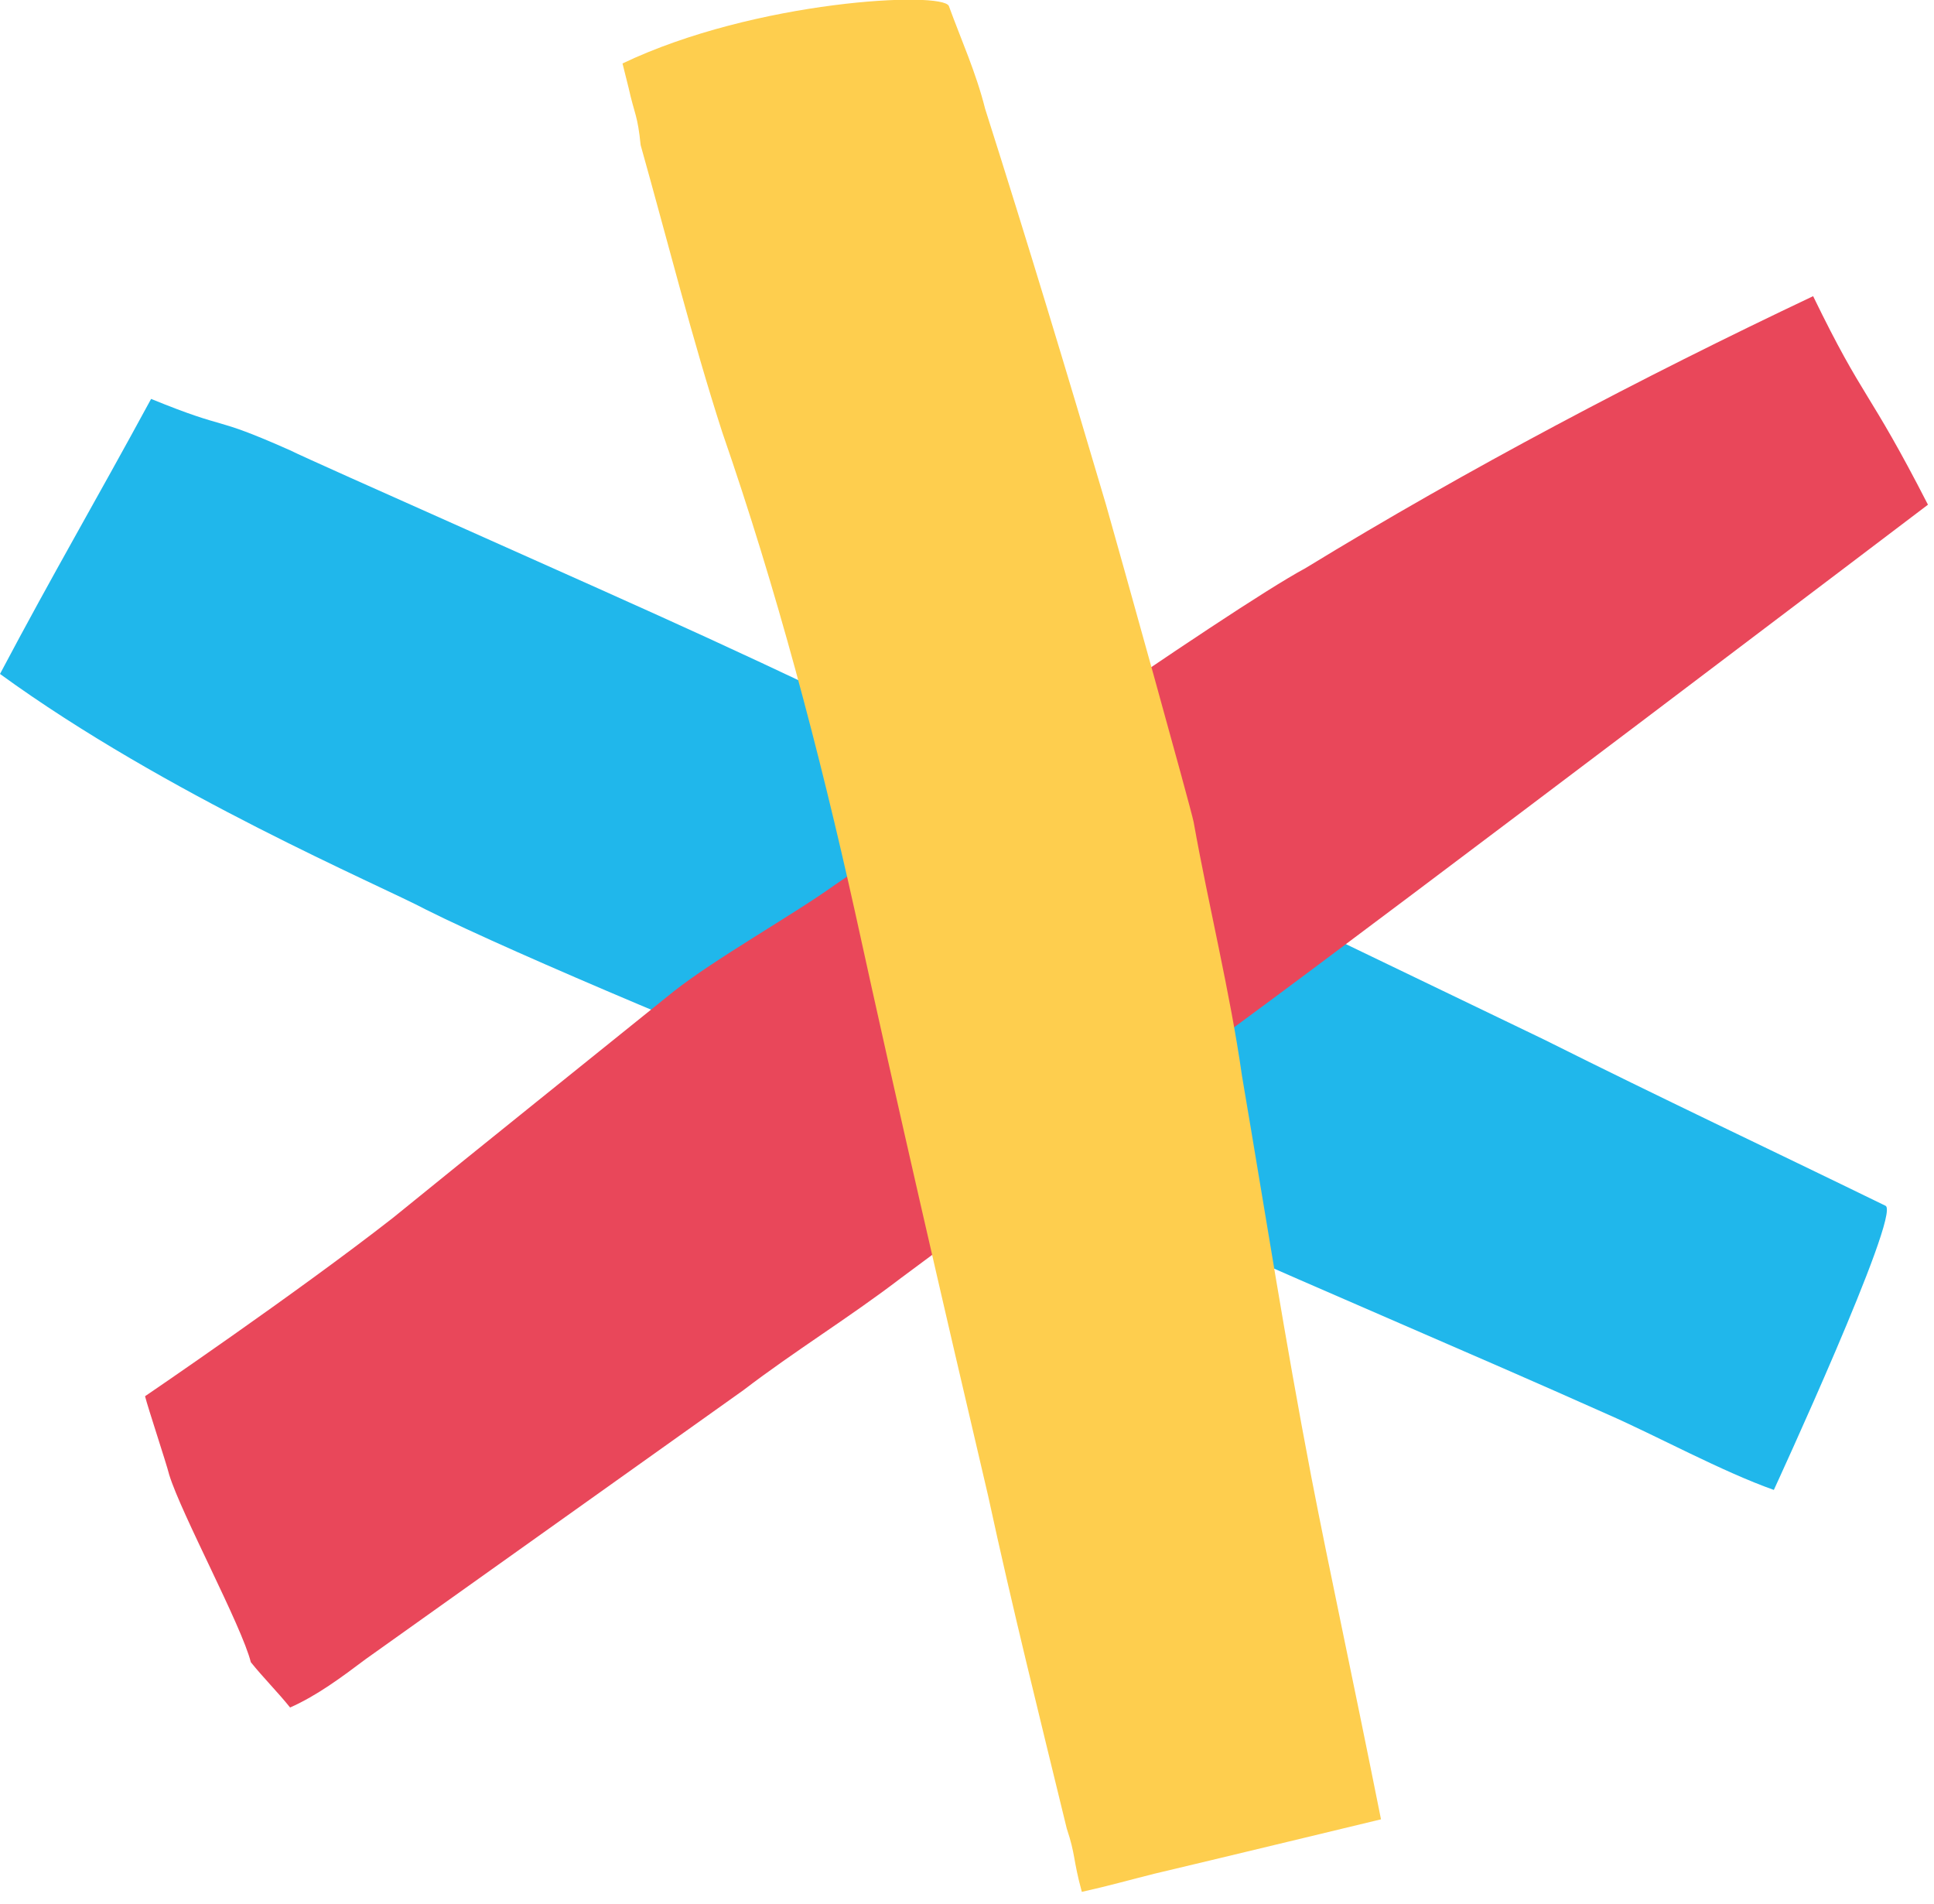 <svg xmlns="http://www.w3.org/2000/svg" xmlns:xlink="http://www.w3.org/1999/xlink" id="Layer_1" x="0" y="0" version="1.1" viewBox="0 0 64 63" style="enable-background:new 0 0 64 63" xml:space="preserve"><style type="text/css">.st0{fill:#20b7eb}.st1{fill:#e9475a}.st2{fill:#fece4e}</style><desc>Created with Sketch.</desc><g id="Page-1"><g id="OA-Logo-Black-Background"><path id="Shape" d="M14.1,30.1c-1.5-0.8-8.6-3.8-14.1-7.8c1.8-3.4,3.1-5.6,5-9.1c2.7,1.1,1.9,0.5,4.6,1.7 c0.8,0.4,10.1,4.5,13.8,6.2c2.4,1.1,4.7,2.2,7,3.3L43,30.5l8.1,3.9c4,2,7.2,3.5,11.3,5.5c0.5,0.3-3.7,9.4-3.7,9.4 c-1.7-0.6-3.9-1.8-5.5-2.5c-4.7-2.1-9-3.9-13.7-6c-4-1.8-6.7-2.9-10.8-4.5C25,34.9,17.1,31.6,14.1,30.1z" class="st0"/><path id="Shape_1_" d="M12.1,54.9c-0.8,0.6-1.6,1.2-2.5,1.6c-0.4-0.5-0.9-1-1.3-1.5c-0.3-1.2-2.3-4.9-2.7-6.2 c-0.1-0.4-0.7-2.2-0.8-2.6c0,0,5-3.4,8.2-5.9c3.2-2.6,6.2-5,9.3-7.5c1.4-1.1,3.9-2.5,5.3-3.5c2.5-1.7,13-9.1,15.6-10.5 c5.4-3.3,11.1-6.3,16.8-9c1.7,3.5,1.8,3,3.8,6.9c0,0-17.8,13.5-22.7,17.1c-3.8,2.8-7.5,5.7-11.3,8.5c-1.7,1.3-3.5,2.4-5.2,3.7" class="st1"/><path id="Shape_2_" d="M20.8,2.9l-0.2-0.8C25,0,31.2-0.3,31.4,0.2c0.4,1.1,0.9,2.2,1.2,3.4c1.4,4.4,2.7,8.7,4,13.1 c0.4,1.4,2.8,10,2.9,10.5c0.5,2.8,1.2,5.6,1.6,8.4c0.8,4.7,1.4,8.6,2.3,13.3c0.6,3.1,1.3,6.3,2.3,11.3c0,0-5.8,1.4-7.5,1.8 c-0.8,0.2-1.5,0.4-2.4,0.6c-0.3-1.1-0.2-1.2-0.5-2.1c-0.9-3.7-1.8-7.3-2.6-11c-1.5-6.4-3-12.9-4.4-19.3 c-1.2-5.4-2.6-10.7-4.4-15.9c-1-3.1-1.8-6.3-2.7-9.5C21.1,3.8,21,3.8,20.8,2.9z" class="st2"/></g></g></svg>